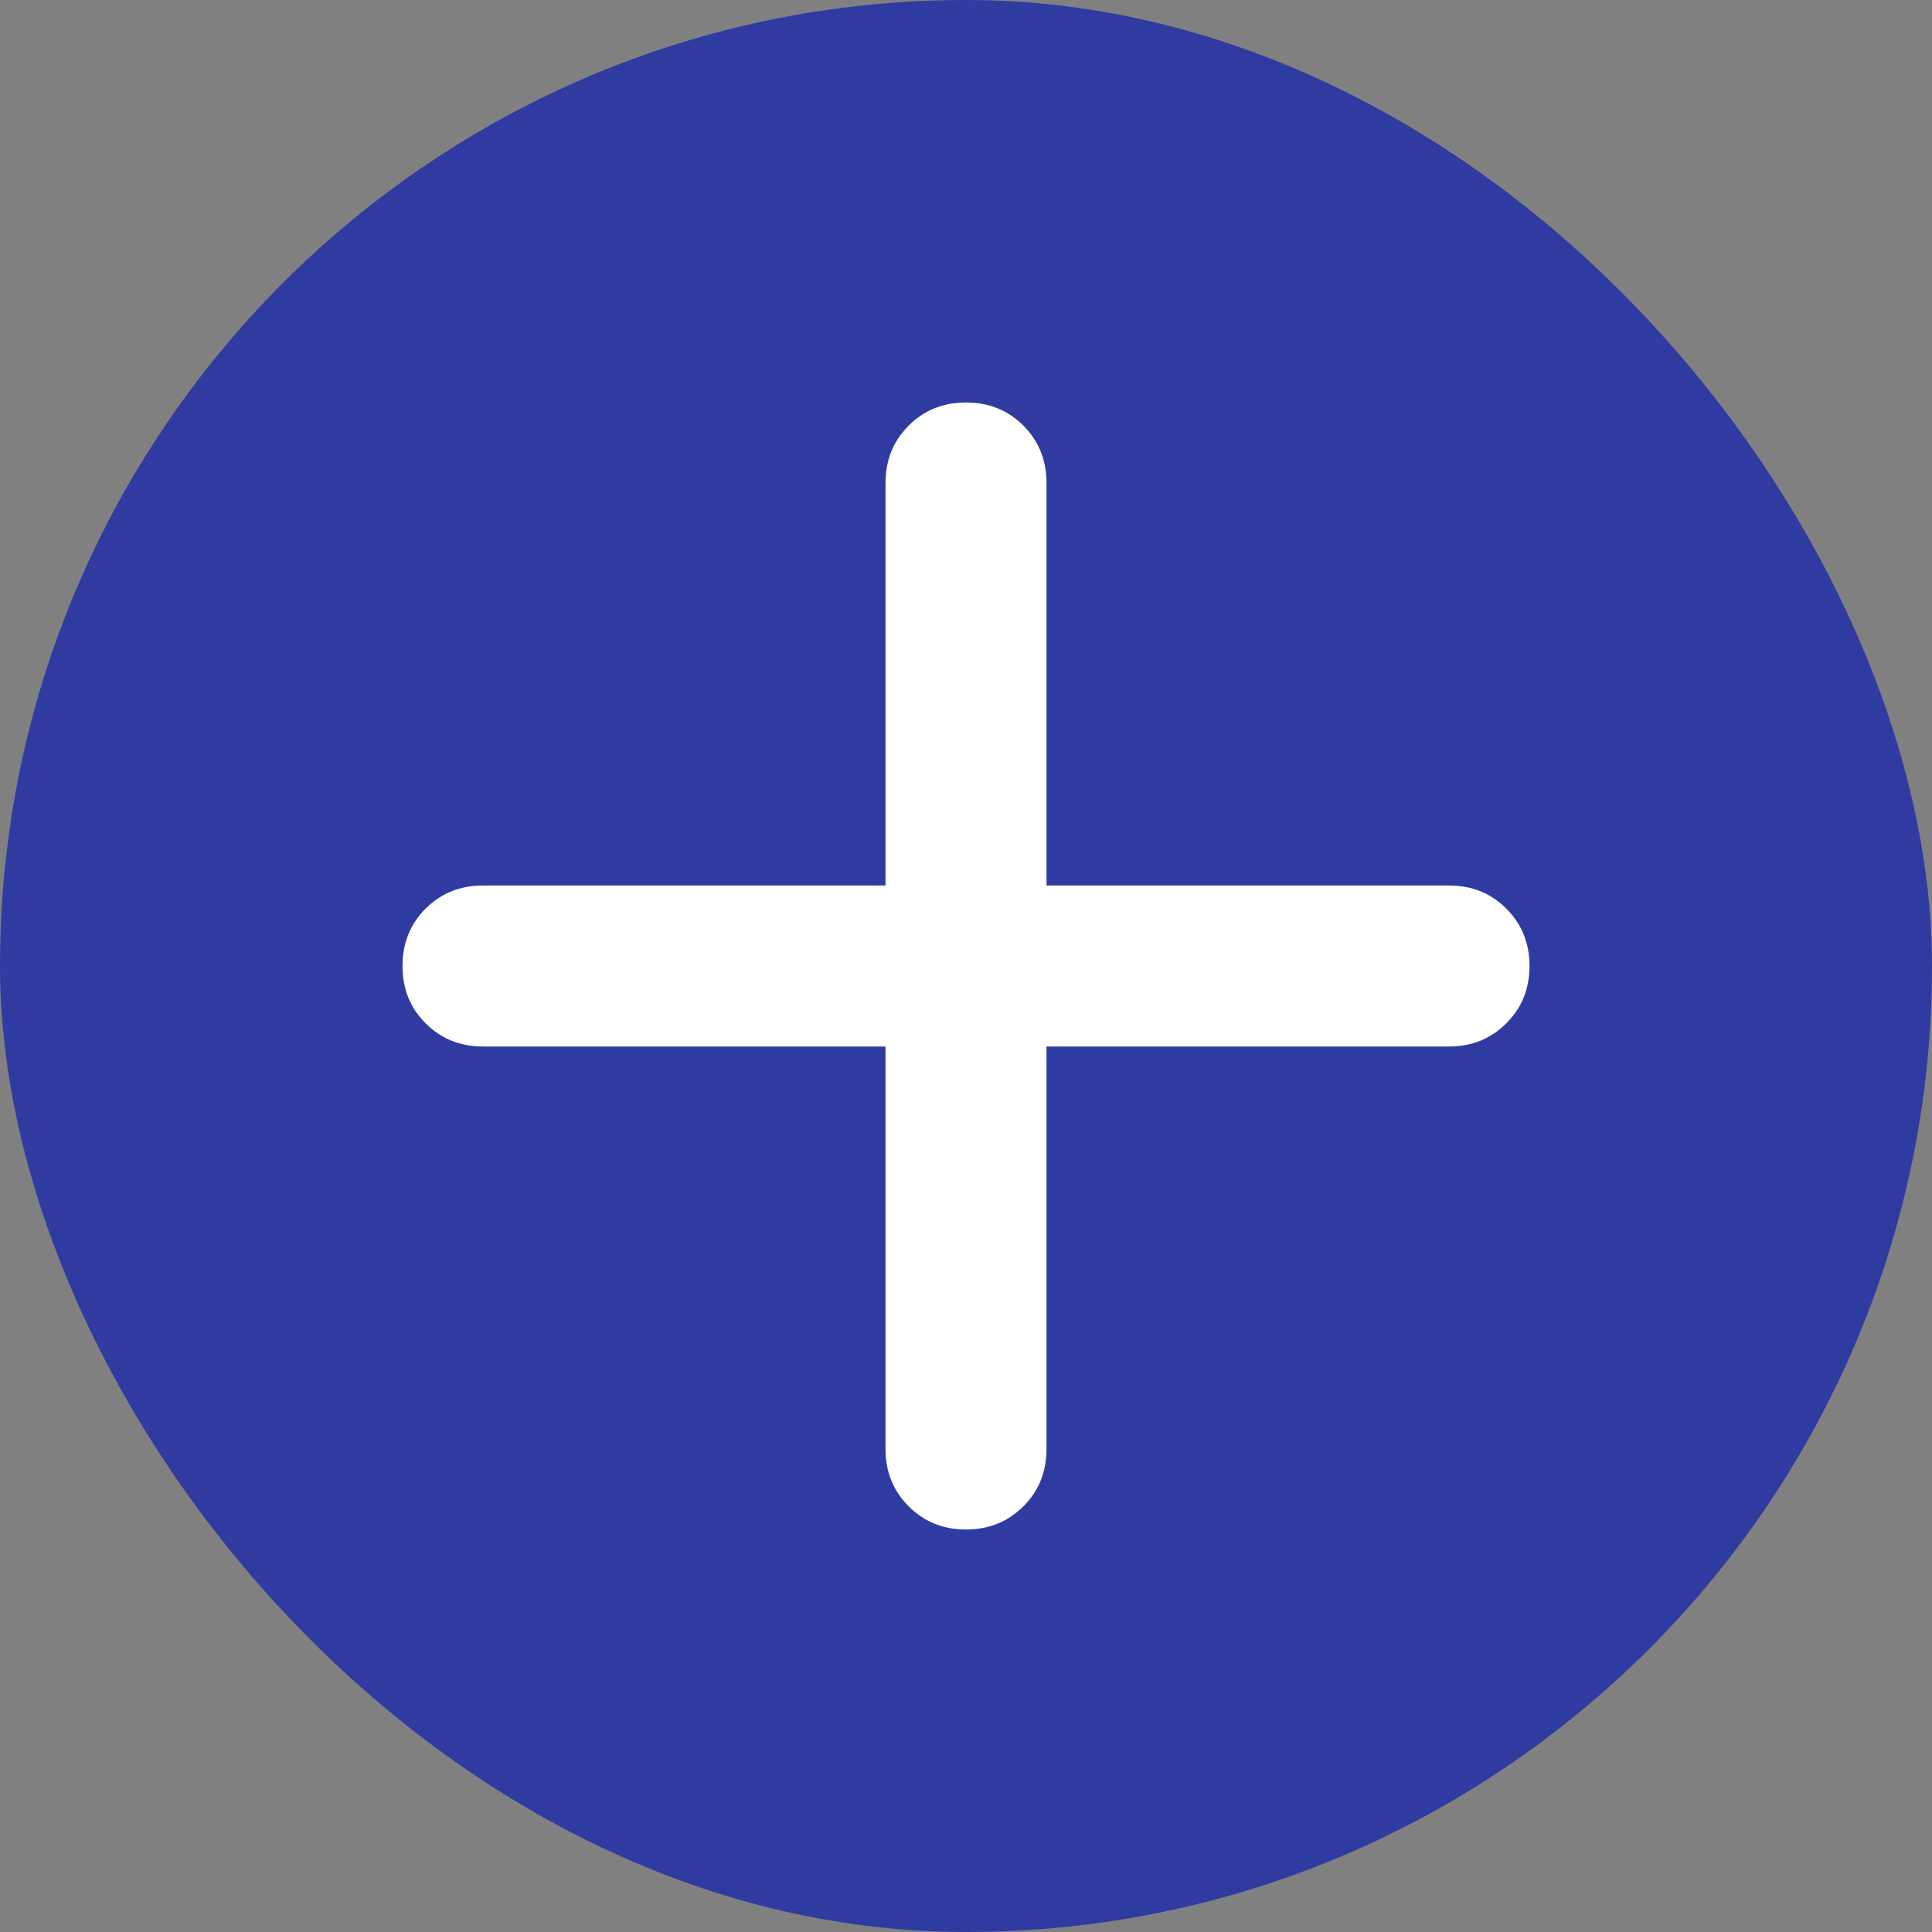 <svg width="72" height="72" viewBox="0 0 72 72" fill="none" xmlns="http://www.w3.org/2000/svg">
<rect x="0" y="0" width="72" height="72" fill="#808080" stroke="none"/>
<rect width="72" height="72" rx="36" fill="#303BA1"/>
<mask id="mask0_705_3059" style="mask-type:alpha" maskUnits="userSpaceOnUse" x="0" y="0" width="72" height="72">
<rect width="72" height="72" fill="#D9D9D9"/>
</mask>
<g mask="url(#mask0_705_3059)">
<path d="M36 57C35.15 57 34.438 56.712 33.864 56.136C33.288 55.562 33 54.85 33 54V39H18C17.15 39 16.437 38.712 15.861 38.136C15.287 37.562 15 36.85 15 36C15 35.15 15.287 34.437 15.861 33.861C16.437 33.287 17.15 33 18 33H33V18C33 17.15 33.288 16.437 33.864 15.861C34.438 15.287 35.15 15 36 15C36.85 15 37.563 15.287 38.139 15.861C38.713 16.437 39 17.15 39 18V33H54C54.85 33 55.562 33.287 56.136 33.861C56.712 34.437 57 35.15 57 36C57 36.85 56.712 37.562 56.136 38.136C55.562 38.712 54.85 39 54 39H39V54C39 54.85 38.713 55.562 38.139 56.136C37.563 56.712 36.85 57 36 57Z" fill="white"/>
</g>
</svg>

